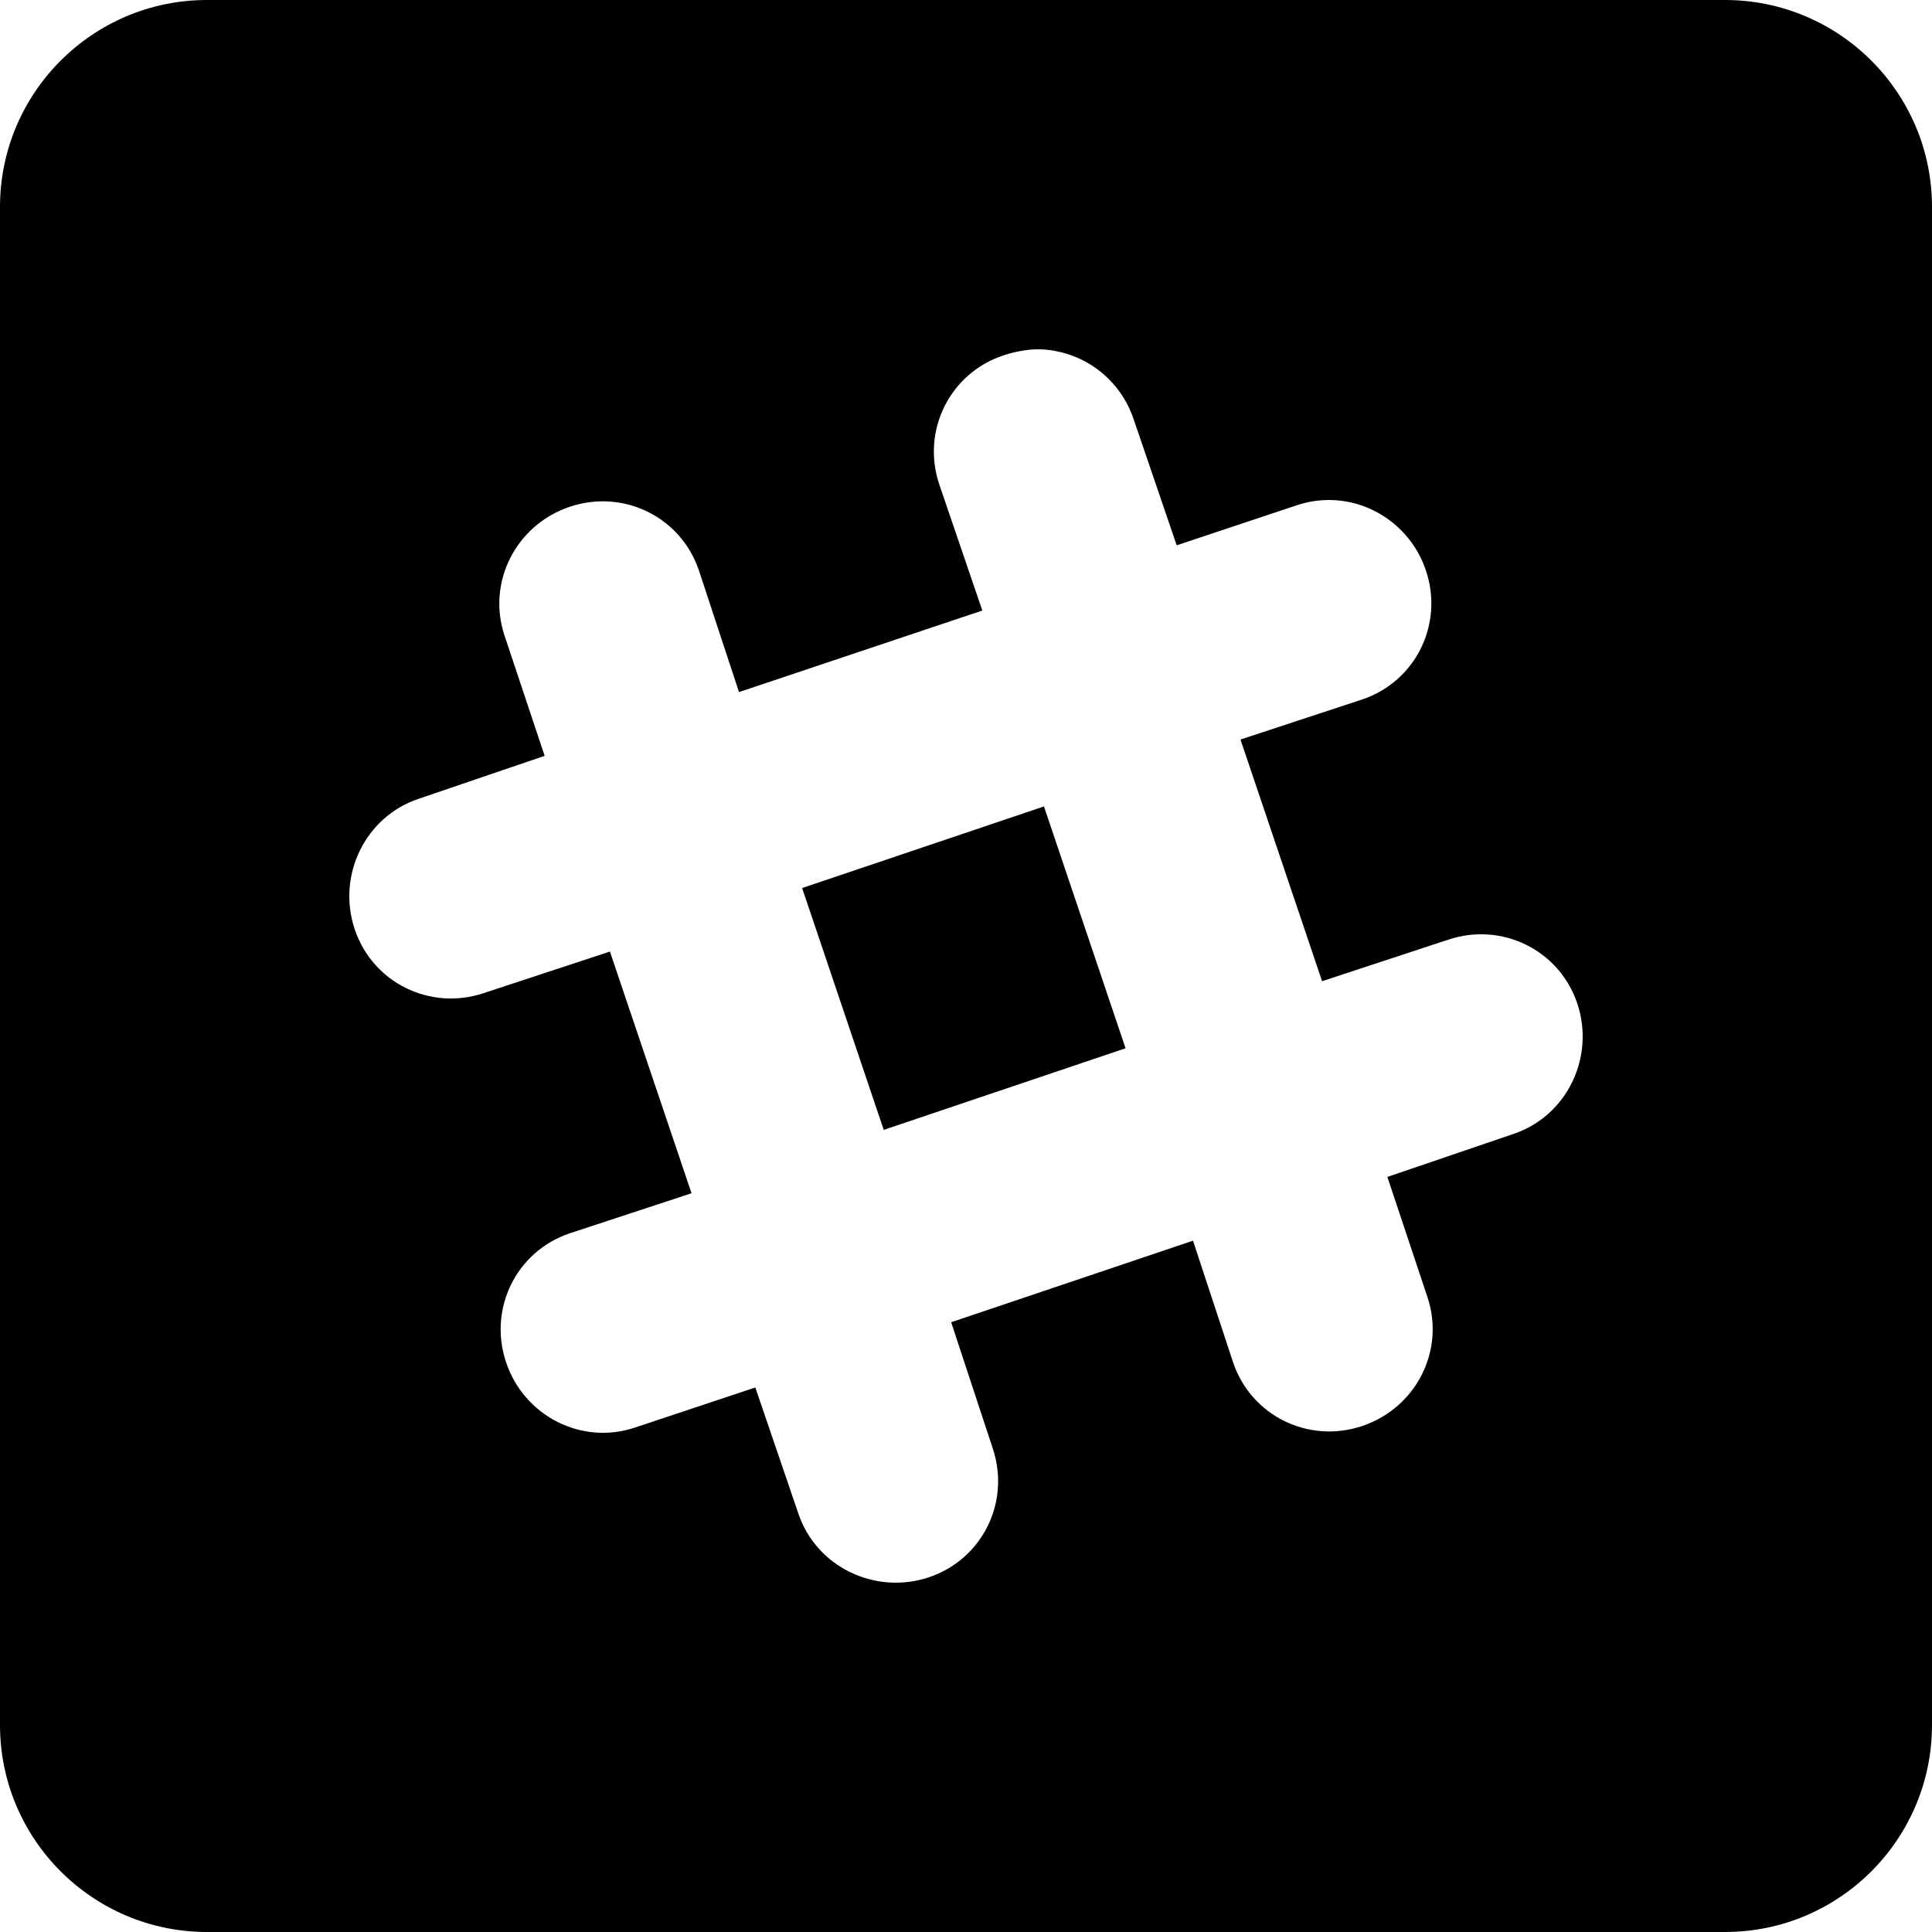 <svg xmlns="http://www.w3.org/2000/svg" viewBox="0 0 448 448"><path d="M400,0 C426.5,0 448,21.5 448,48 L448,48 L448,400 C448,426.5 426.5,448 400,448 L400,448 L48,448 C21.5,448 0,426.5 0,400 L0,400 L0,48 C0,21.5 21.5,0 48,0 L48,0 Z M232.601,82.435 C220.173,86.604 213.636,99.927 217.807,112.347 L227.784,141.572 L171.362,160.482 L162.073,132.289 C157.902,119.868 144.571,113.336 132.142,117.505 C119.671,121.673 112.833,134.997 117.005,147.417 L126.294,175.267 L97.05,185.238 C84.622,189.406 78.085,203.073 82.257,215.494 C86.428,227.914 99.76,234.447 112.188,230.278 L141.431,220.651 L160.353,276.694 L132.142,285.977 C119.714,290.146 113.177,303.469 117.349,315.89 C121.52,328.353 134.852,335.187 147.28,331.018 L175.147,321.735 L185.124,350.96 C189.295,363.38 202.971,369.913 215.399,365.744 C227.827,361.575 234.364,348.252 230.193,335.831 L220.56,306.607 L276.638,287.696 L285.927,315.89 C290.098,328.31 303.429,334.843 315.858,330.674 C328.329,326.505 335.167,313.182 330.995,300.762 L321.706,272.912 L350.95,262.941 C363.378,258.772 369.915,245.105 365.743,232.685 C361.572,220.264 348.24,213.732 335.812,217.901 L306.569,227.528 L287.647,171.485 L315.858,162.201 C328.286,158.033 334.823,144.71 330.651,132.289 C326.48,119.868 313.148,112.992 300.72,117.161 L272.853,126.444 L262.876,97.219 C259.737,87.893 251.48,81.79 242.234,81.06 C239.138,80.802 235.697,81.403 232.601,82.435 Z M242.078,187 L261,243.078 L204.922,262 L186,205.922 L242.078,187 Z"/></svg>